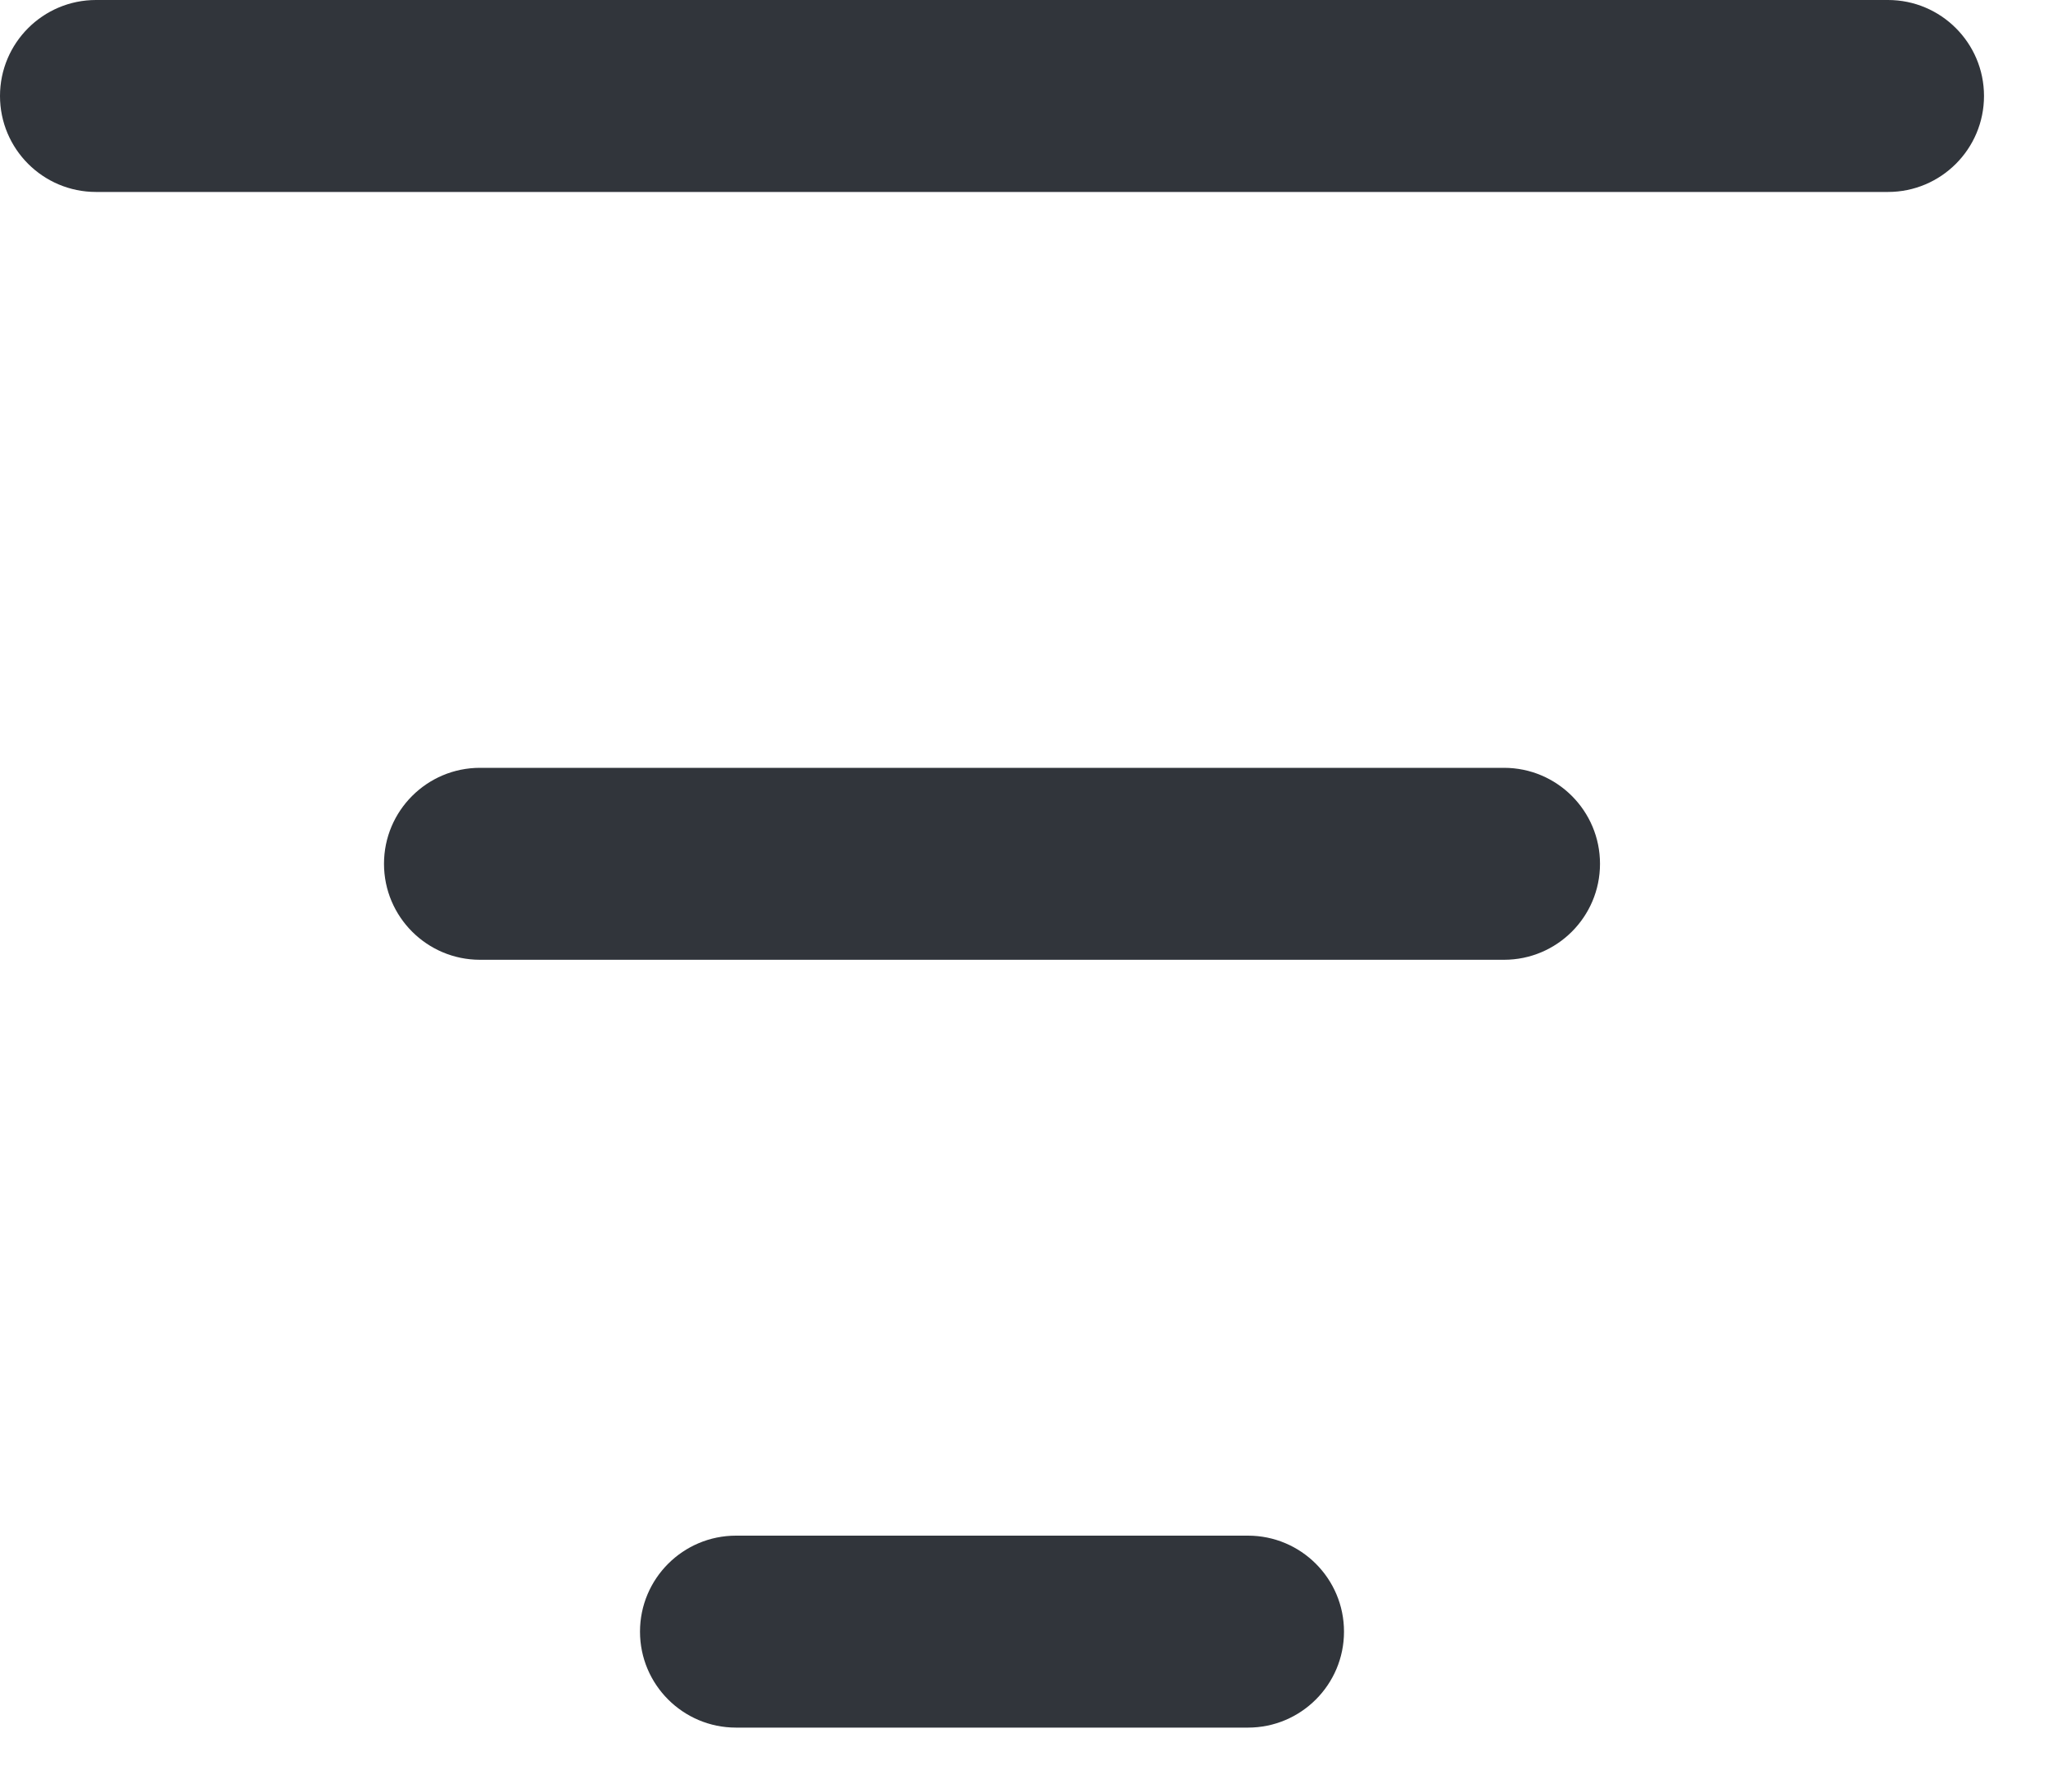 <svg width="16" height="14" viewBox="0 0 16 14" fill="none" xmlns="http://www.w3.org/2000/svg">
<path d="M0.75 0C0.336 0 0 0.336 0 0.75C0 1.164 0.336 1.5 0.75 1.5H14.75C15.164 1.5 15.5 1.164 15.5 0.75C15.5 0.336 15.164 0 14.75 0H0.75Z" fill="#31353B"/>
<path d="M3.75 6C3.336 6 3 6.336 3 6.75C3 7.164 3.336 7.5 3.75 7.5H11.75C12.164 7.5 12.5 7.164 12.5 6.75C12.5 6.336 12.164 6 11.75 6H3.75Z" fill="#31353B"/>
<path d="M5.75 12C5.336 12 5 12.336 5 12.75C5 13.164 5.336 13.5 5.75 13.5H9.75C10.164 13.5 10.5 13.164 10.5 12.75C10.5 12.336 10.164 12 9.75 12H5.75Z" fill="#31353B"/>
</svg>
